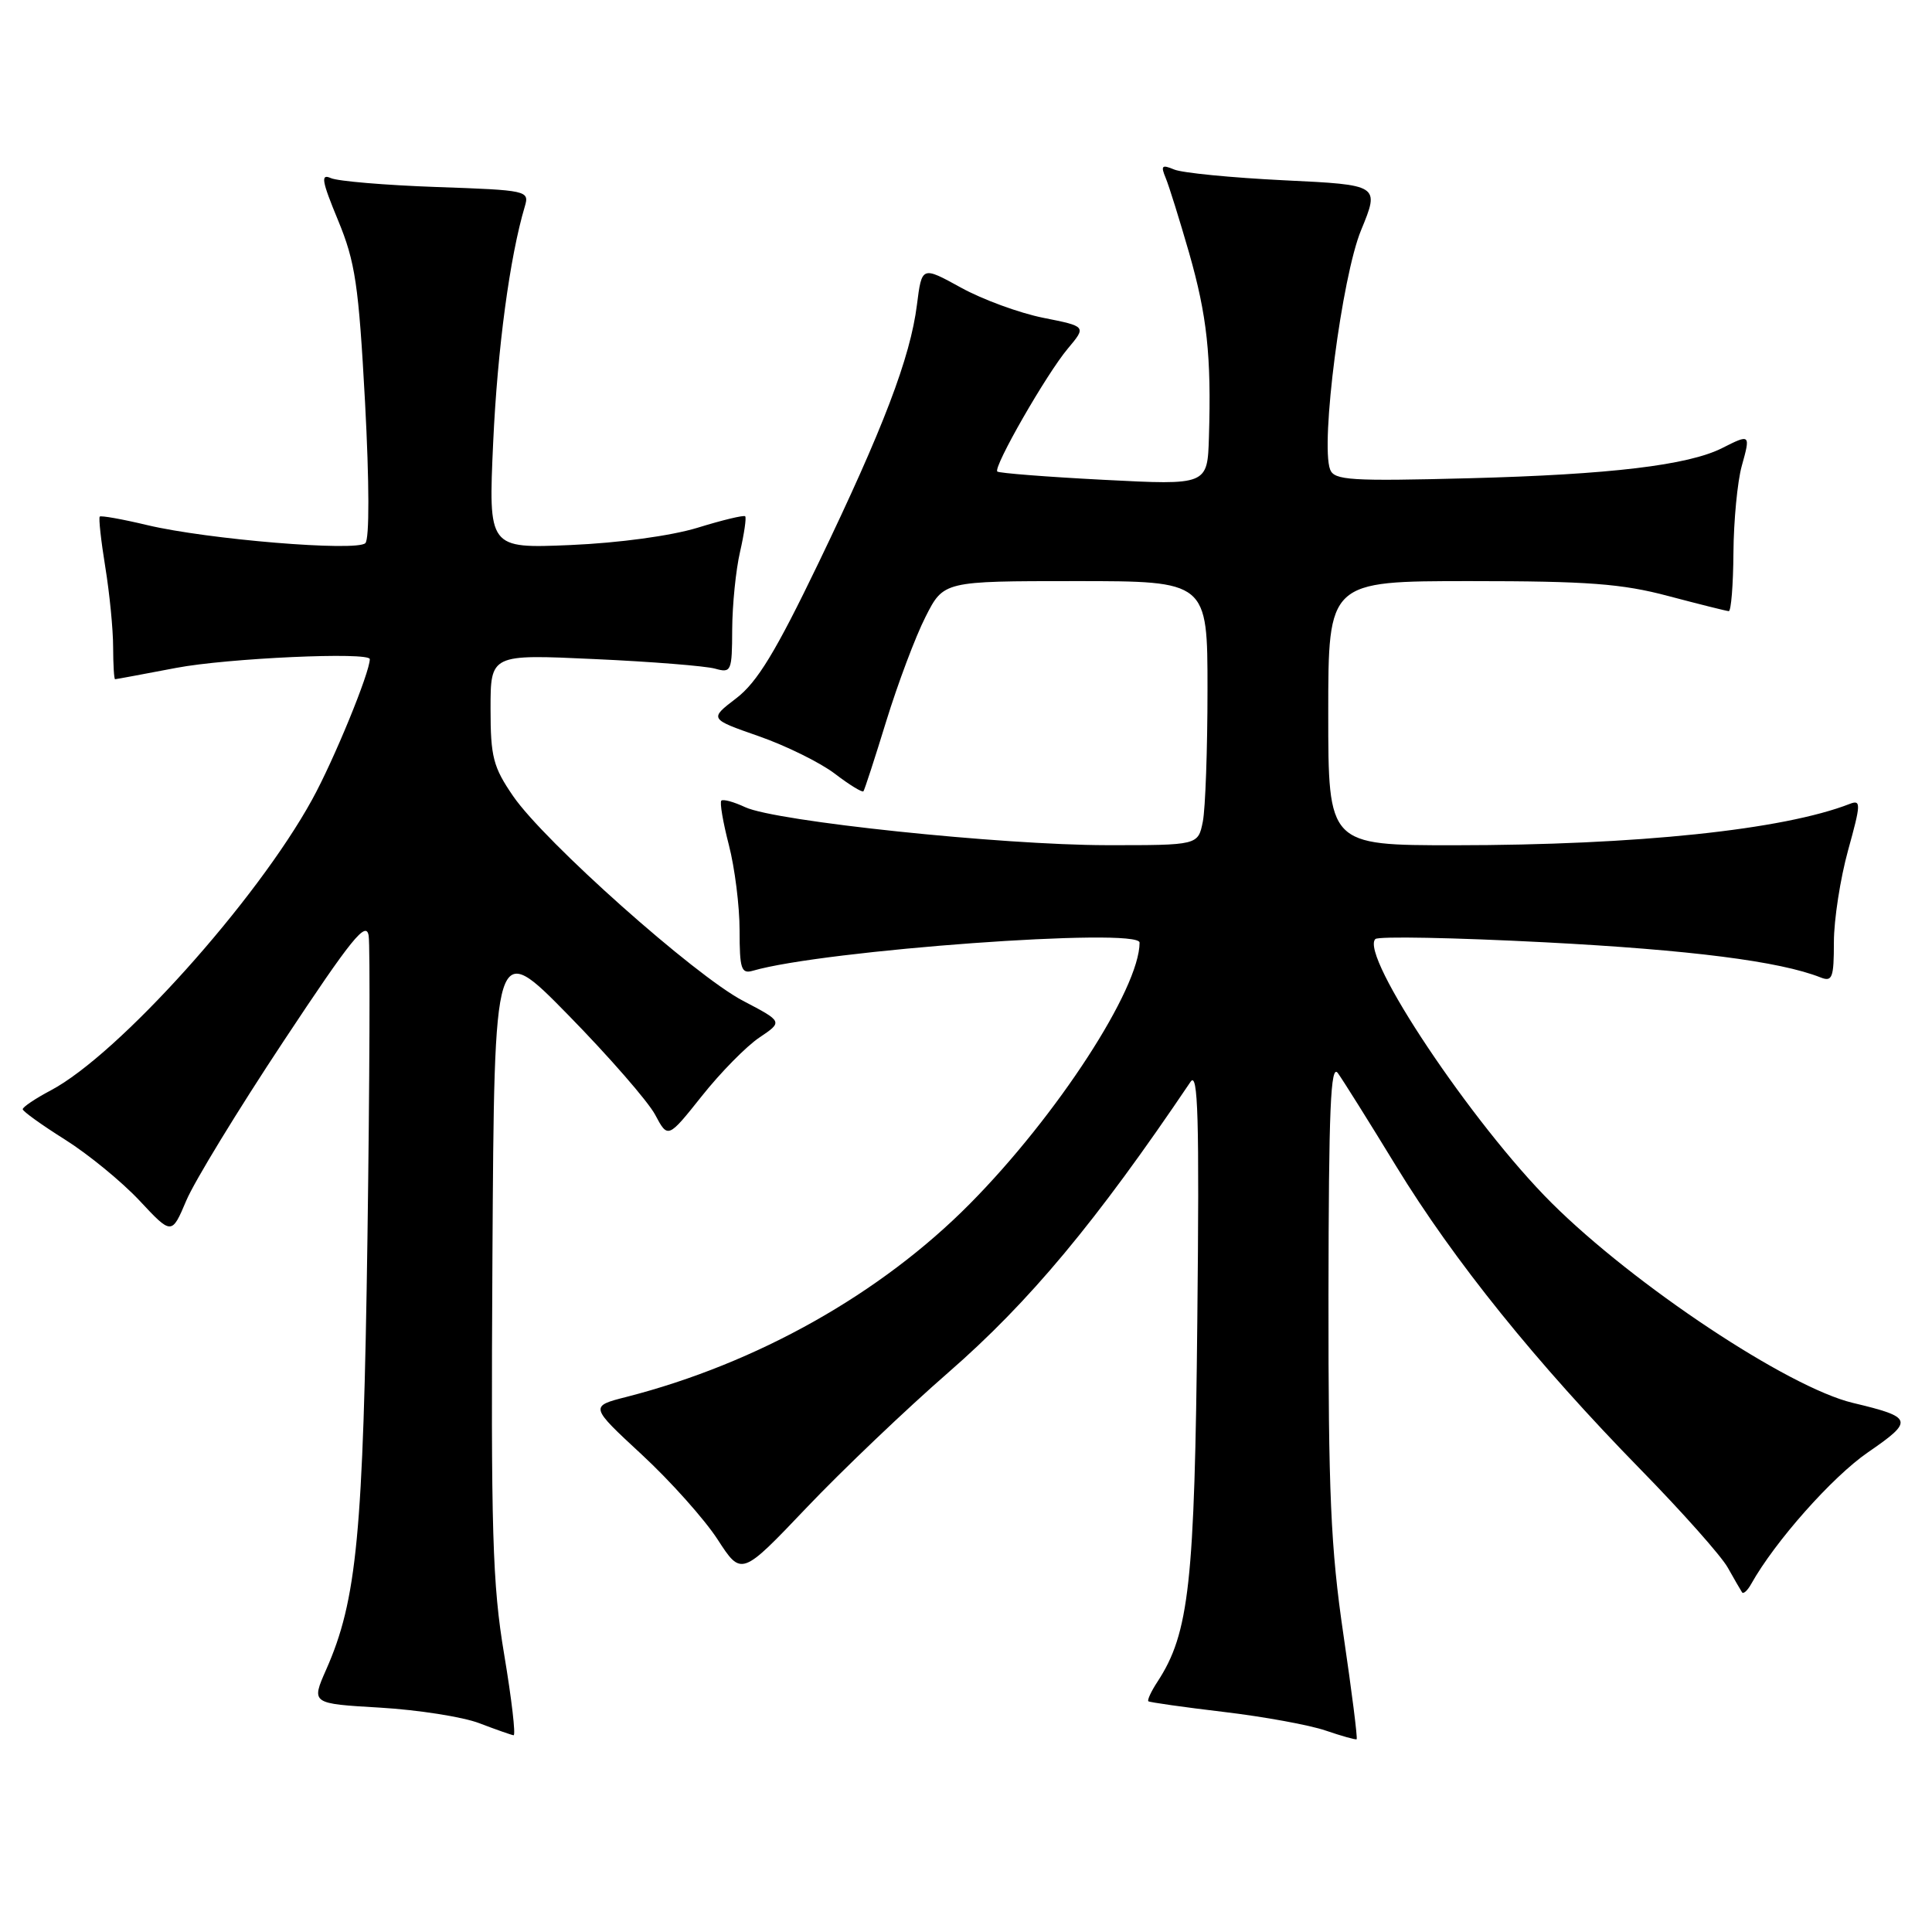 <?xml version="1.0" encoding="UTF-8" standalone="no"?>
<!DOCTYPE svg PUBLIC "-//W3C//DTD SVG 1.1//EN" "http://www.w3.org/Graphics/SVG/1.1/DTD/svg11.dtd" >
<svg xmlns="http://www.w3.org/2000/svg" xmlns:xlink="http://www.w3.org/1999/xlink" version="1.1" viewBox="0 0 256 256">
 <g >
 <path fill="currentColor"
d=" M 178.01 216.60 C 176.32 205.09 176.01 197.88 176.03 171.70 C 176.06 146.90 176.31 140.85 177.28 142.20 C 177.95 143.13 181.43 148.68 185.00 154.53 C 192.66 167.06 203.55 180.57 217.39 194.72 C 222.89 200.34 228.09 206.19 228.94 207.72 C 229.80 209.25 230.65 210.72 230.83 210.99 C 231.00 211.26 231.56 210.76 232.05 209.87 C 235.19 204.26 242.78 195.70 247.50 192.45 C 253.64 188.23 253.51 187.80 245.51 185.89 C 236.94 183.84 216.55 170.30 205.59 159.39 C 195.09 148.93 180.13 126.53 182.24 124.43 C 182.62 124.04 192.74 124.24 204.72 124.86 C 224.05 125.87 235.81 127.37 241.25 129.52 C 242.79 130.13 243.00 129.55 243.00 124.84 C 243.00 121.88 243.85 116.40 244.88 112.67 C 246.58 106.54 246.61 105.94 245.13 106.51 C 236.30 109.96 216.90 111.99 192.75 112.00 C 176.00 112.00 176.00 112.00 176.00 94.50 C 176.00 77.00 176.00 77.00 194.82 77.00 C 210.39 77.00 214.92 77.34 221.07 78.98 C 225.16 80.06 228.75 80.96 229.07 80.98 C 229.38 80.99 229.66 77.51 229.69 73.25 C 229.72 68.99 230.22 63.81 230.79 61.75 C 231.97 57.52 231.93 57.48 228.20 59.37 C 223.68 61.65 213.38 62.88 194.69 63.37 C 178.95 63.78 176.80 63.64 176.25 62.22 C 174.94 58.80 177.80 36.67 180.35 30.50 C 182.82 24.50 182.82 24.50 170.16 23.89 C 163.20 23.55 156.63 22.91 155.58 22.46 C 153.95 21.78 153.78 21.95 154.46 23.58 C 154.90 24.63 156.29 29.10 157.56 33.50 C 159.94 41.83 160.52 47.13 160.19 57.90 C 160.00 64.29 160.00 64.29 146.27 63.58 C 138.71 63.19 132.36 62.69 132.15 62.48 C 131.58 61.91 138.67 49.54 141.50 46.18 C 143.96 43.25 143.96 43.25 138.23 42.11 C 135.08 41.48 130.17 39.68 127.33 38.11 C 122.15 35.26 122.15 35.26 121.50 40.38 C 120.62 47.39 117.04 56.77 108.43 74.65 C 102.78 86.38 100.33 90.41 97.55 92.53 C 93.98 95.26 93.98 95.26 100.54 97.55 C 104.15 98.81 108.69 101.05 110.62 102.52 C 112.55 104.00 114.26 105.04 114.41 104.85 C 114.56 104.66 115.93 100.45 117.45 95.50 C 118.98 90.55 121.30 84.36 122.63 81.75 C 125.03 77.00 125.03 77.00 142.52 77.00 C 160.00 77.00 160.00 77.00 160.00 91.37 C 160.00 99.28 159.72 107.16 159.38 108.87 C 158.75 112.00 158.75 112.00 146.62 111.99 C 132.63 111.97 102.80 108.84 98.75 106.96 C 97.23 106.25 95.81 105.86 95.58 106.09 C 95.35 106.32 95.80 108.96 96.58 111.97 C 97.36 114.98 98.00 120.07 98.00 123.29 C 98.00 128.38 98.22 129.07 99.75 128.63 C 109.11 125.90 151.00 122.85 151.00 124.90 C 151.00 131.01 140.06 147.85 128.50 159.52 C 116.69 171.45 100.31 180.66 83.04 185.09 C 78.13 186.34 78.13 186.34 85.04 192.74 C 88.84 196.26 93.36 201.32 95.09 203.99 C 98.24 208.85 98.24 208.85 106.87 199.78 C 111.62 194.79 120.07 186.73 125.65 181.87 C 136.42 172.49 145.23 161.92 157.75 143.35 C 158.75 141.86 158.93 148.02 158.65 175.00 C 158.30 209.83 157.58 216.40 153.37 222.84 C 152.53 224.12 151.99 225.29 152.17 225.43 C 152.35 225.57 156.85 226.21 162.16 226.84 C 167.47 227.47 173.55 228.58 175.66 229.31 C 177.77 230.03 179.62 230.55 179.76 230.46 C 179.91 230.38 179.12 224.14 178.01 216.60 Z  M 66.81 219.25 C 65.24 209.89 65.04 203.07 65.25 166.50 C 65.50 124.50 65.50 124.50 75.30 134.50 C 80.69 140.00 85.86 145.94 86.80 147.69 C 88.50 150.88 88.50 150.88 93.00 145.23 C 95.47 142.12 98.90 138.63 100.62 137.48 C 103.74 135.38 103.74 135.38 98.45 132.61 C 92.04 129.25 72.17 111.56 68.00 105.50 C 65.35 101.64 65.00 100.31 65.00 93.92 C 65.00 86.69 65.00 86.69 78.75 87.33 C 86.31 87.67 93.51 88.25 94.75 88.60 C 96.90 89.20 97.00 88.97 97.02 83.37 C 97.04 80.14 97.50 75.53 98.06 73.12 C 98.61 70.71 98.92 68.59 98.74 68.41 C 98.56 68.23 95.73 68.91 92.46 69.92 C 88.93 71.00 82.05 71.94 75.60 72.22 C 64.71 72.68 64.71 72.68 65.35 58.59 C 65.92 46.19 67.55 34.03 69.54 27.36 C 70.16 25.26 69.90 25.20 57.84 24.78 C 51.05 24.54 44.75 24.01 43.84 23.60 C 42.46 22.98 42.63 23.96 44.79 29.18 C 47.08 34.72 47.52 37.69 48.37 53.29 C 48.94 64.01 48.96 71.43 48.41 71.97 C 47.24 73.11 27.49 71.48 19.51 69.58 C 16.21 68.79 13.38 68.29 13.22 68.45 C 13.05 68.62 13.38 71.62 13.95 75.13 C 14.52 78.63 14.99 83.41 14.99 85.75 C 15.00 88.09 15.11 90.00 15.25 90.00 C 15.39 90.00 19.03 89.32 23.34 88.50 C 30.10 87.21 49.00 86.35 49.00 87.34 C 49.00 89.11 44.24 100.72 41.37 105.93 C 34.00 119.36 15.70 139.73 6.73 144.48 C 4.68 145.56 3.01 146.69 3.01 146.98 C 3.02 147.26 5.54 149.07 8.61 151.00 C 11.68 152.93 16.11 156.56 18.47 159.07 C 22.75 163.65 22.75 163.65 24.69 159.07 C 25.75 156.56 31.54 147.07 37.55 138.00 C 46.61 124.31 48.54 121.93 48.85 124.00 C 49.05 125.38 48.98 143.38 48.69 164.00 C 48.13 203.30 47.29 212.03 43.22 221.23 C 41.23 225.74 41.23 225.74 50.36 226.27 C 55.39 226.57 61.30 227.49 63.50 228.33 C 65.70 229.17 67.75 229.89 68.05 229.93 C 68.36 229.97 67.80 225.16 66.81 219.25 Z "/>
</g>
</svg>